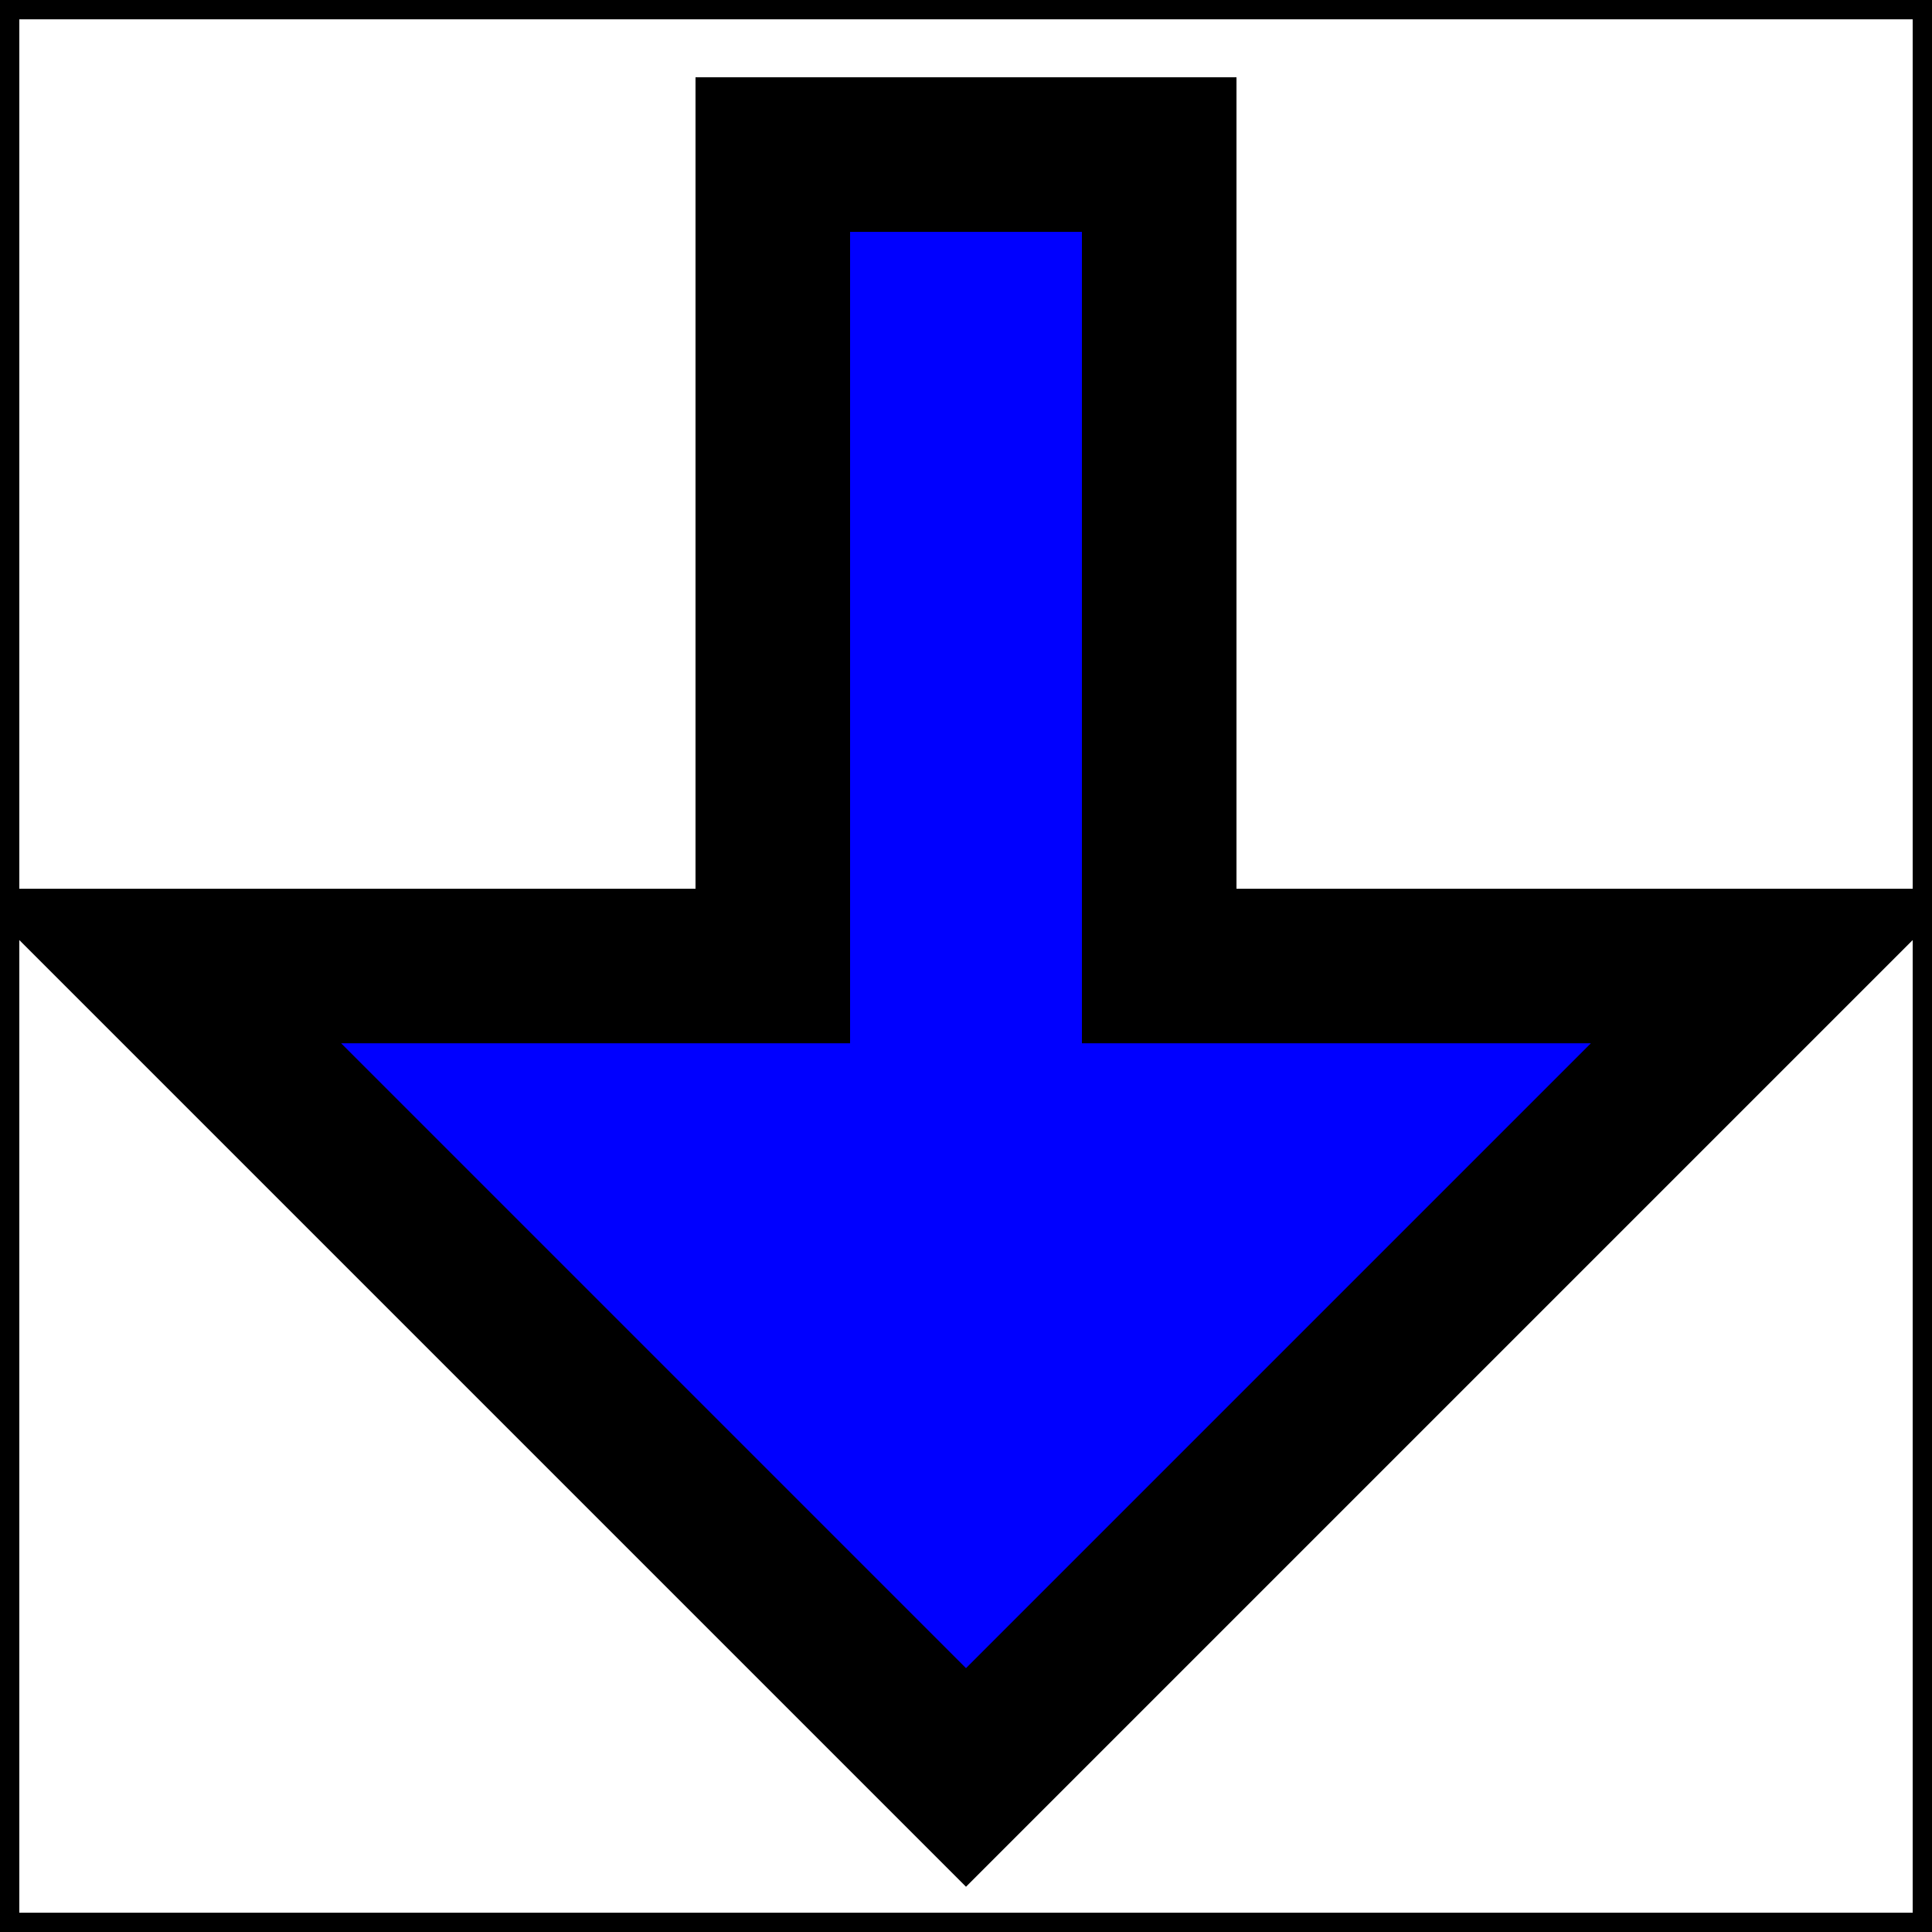 <svg xmlns="http://www.w3.org/2000/svg"
     width="500px" height="500px"
     viewBox="0 0 500 500" preserveAspectRatio="xMidYMid meet">
    <rect x="0" y="0" width="500" height="500" style="fill:none;stroke:black;stroke-width:10px" />
    <polyline points="200, 20, 200, 250, 40, 250, 250, 460, 460, 250, 300, 250, 300, 40, 200, 40"
              style="fill:blue;stroke:black;stroke-width:40px;"/>
</svg>